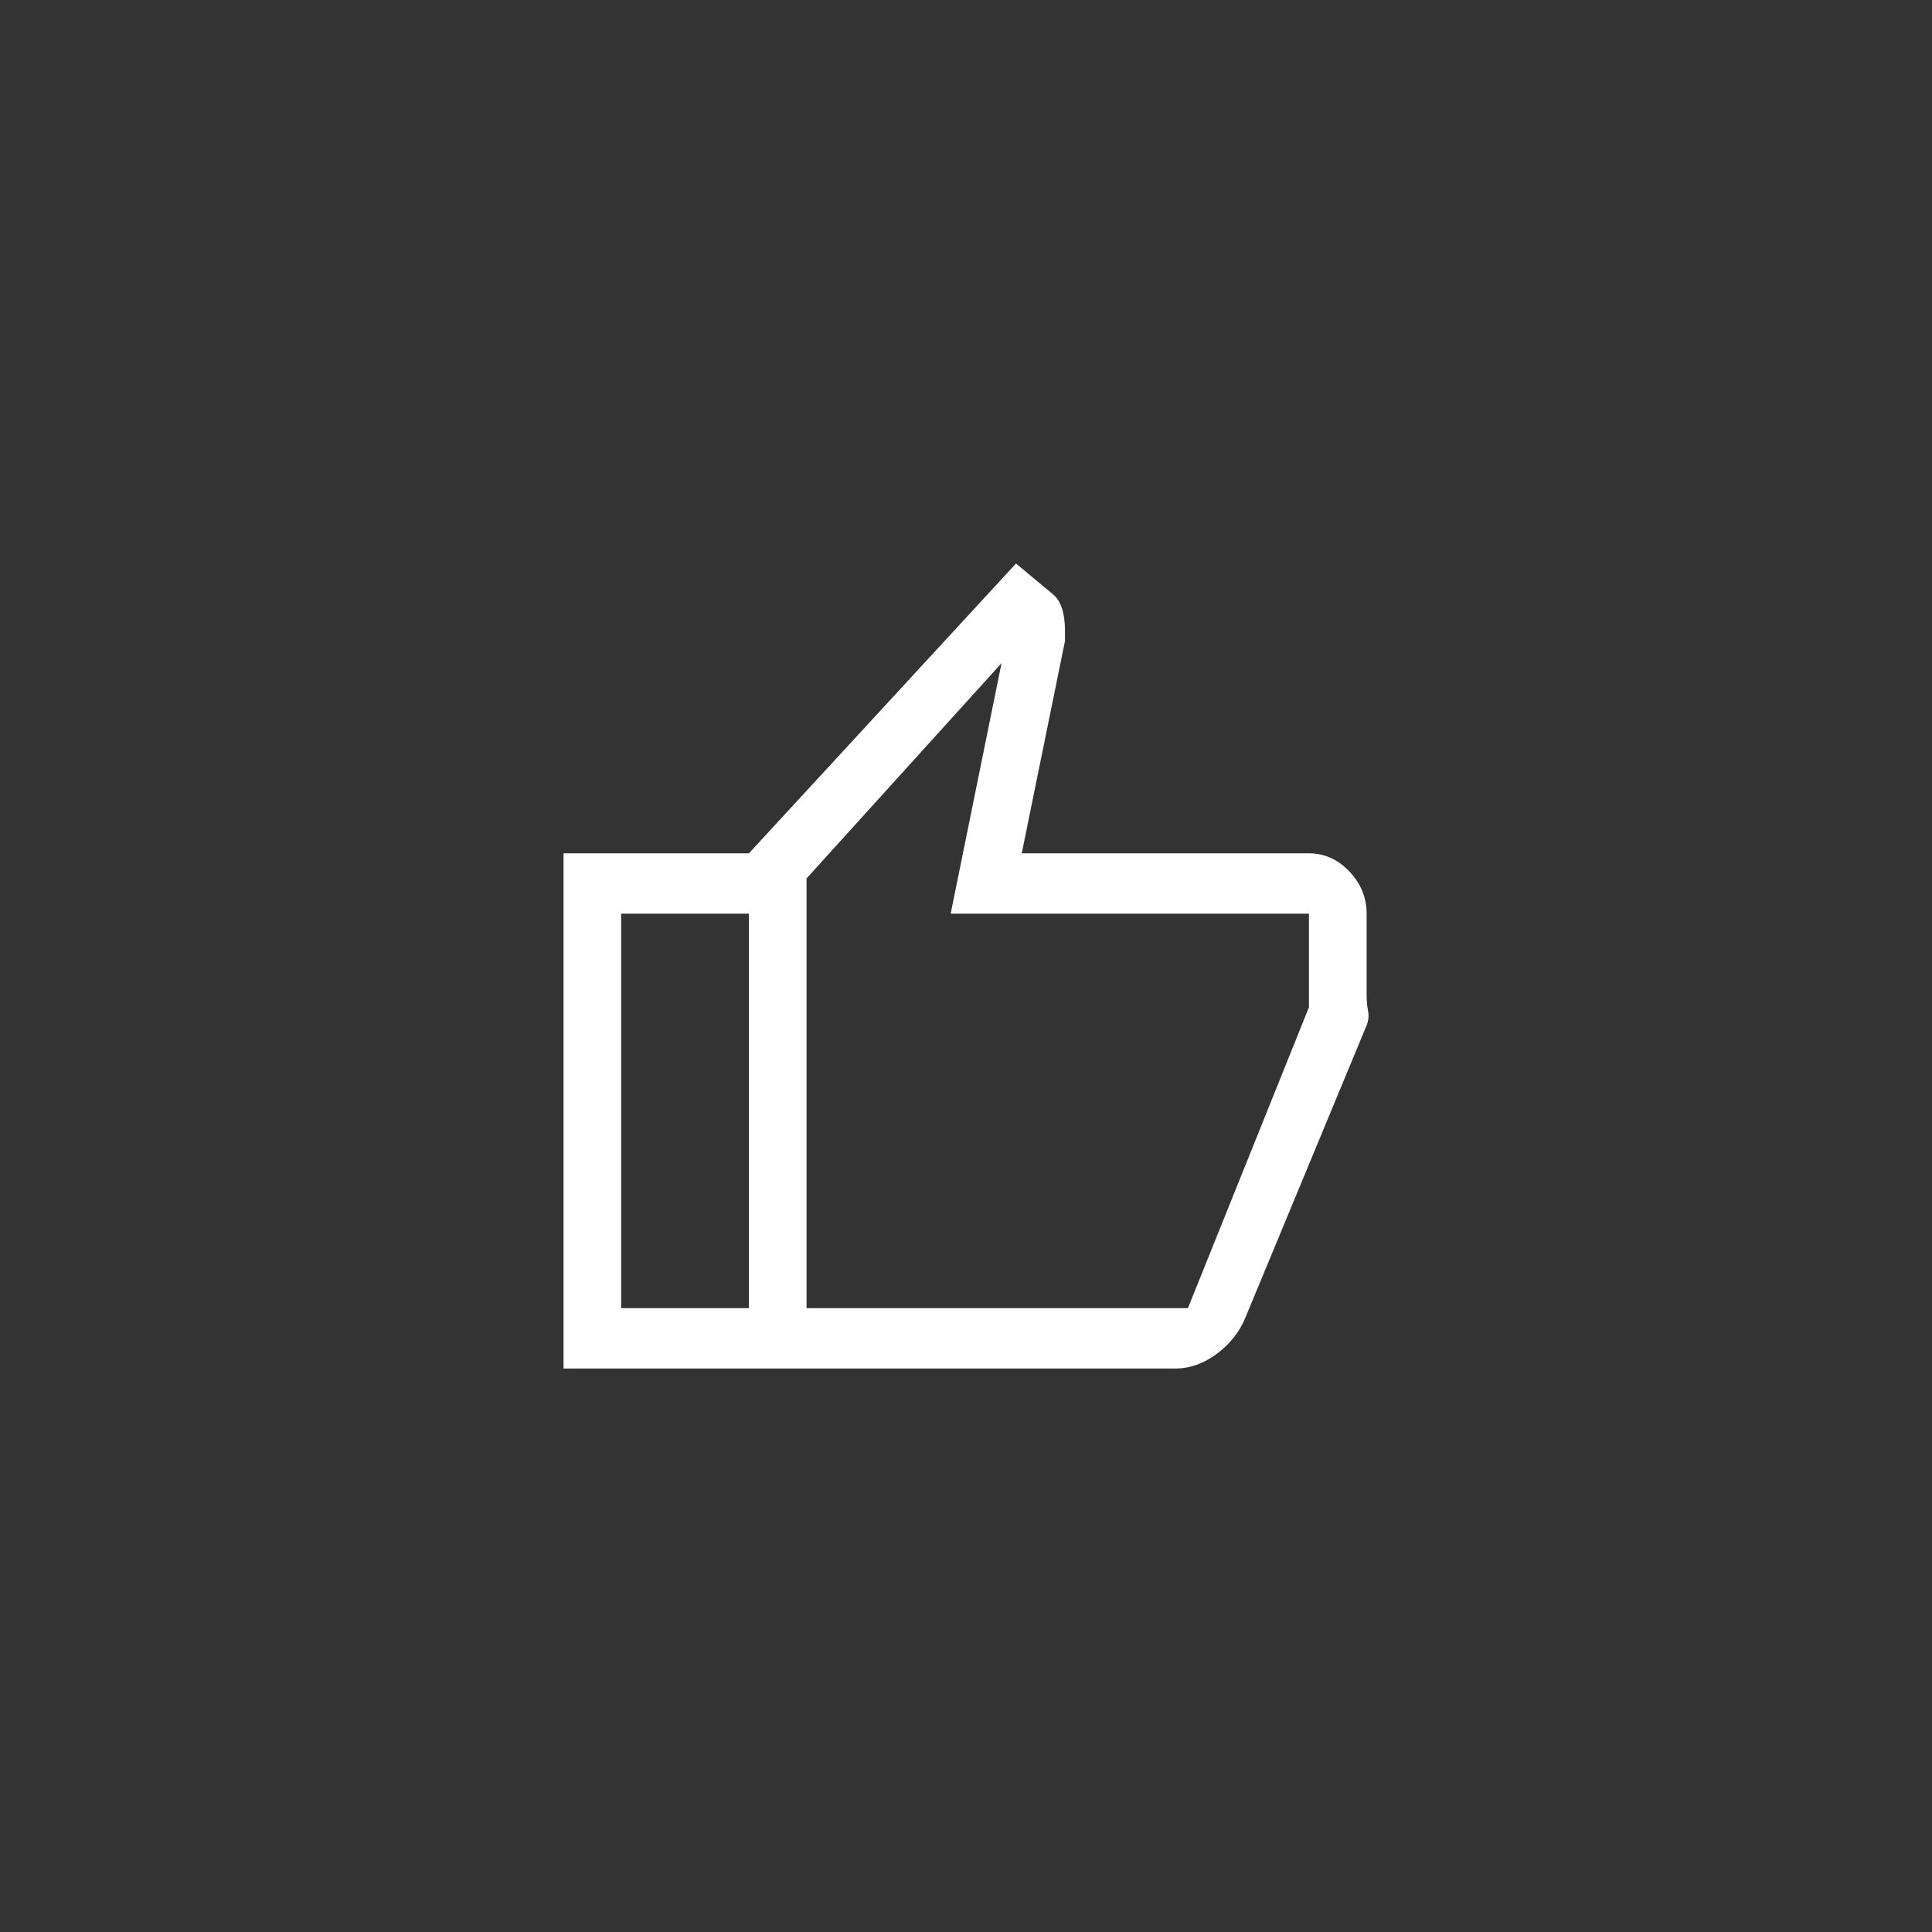 <svg width="47" height="47" viewBox="0 0 47 47" fill="none" xmlns="http://www.w3.org/2000/svg">
<rect x="0" y="0" width="47" height="47" fill="#333333" stroke="none"/>
<g id="Menu/Feedback">
<path id="Vector" d="M28.595 33.292H18.219V20.759L24.716 13.709L25.627 14.467C25.721 14.549 25.791 14.663 25.838 14.81C25.884 14.957 25.908 15.136 25.908 15.349V15.593L24.856 20.759H31.843C32.217 20.759 32.544 20.905 32.825 21.199C33.105 21.493 33.246 21.836 33.246 22.227V24.231C33.246 24.348 33.257 24.467 33.281 24.59C33.304 24.712 33.292 24.83 33.246 24.944L30.301 32.043C30.163 32.39 29.932 32.685 29.61 32.928C29.287 33.17 28.949 33.292 28.595 33.292ZM19.621 31.823H28.899L31.843 24.504V22.227H23.127L24.365 16.132L19.621 21.37V31.823ZM18.219 20.759V22.227H15.111V31.823H18.219V33.292H13.709V20.759H18.219Z" fill="white"/>
</g>
</svg>
